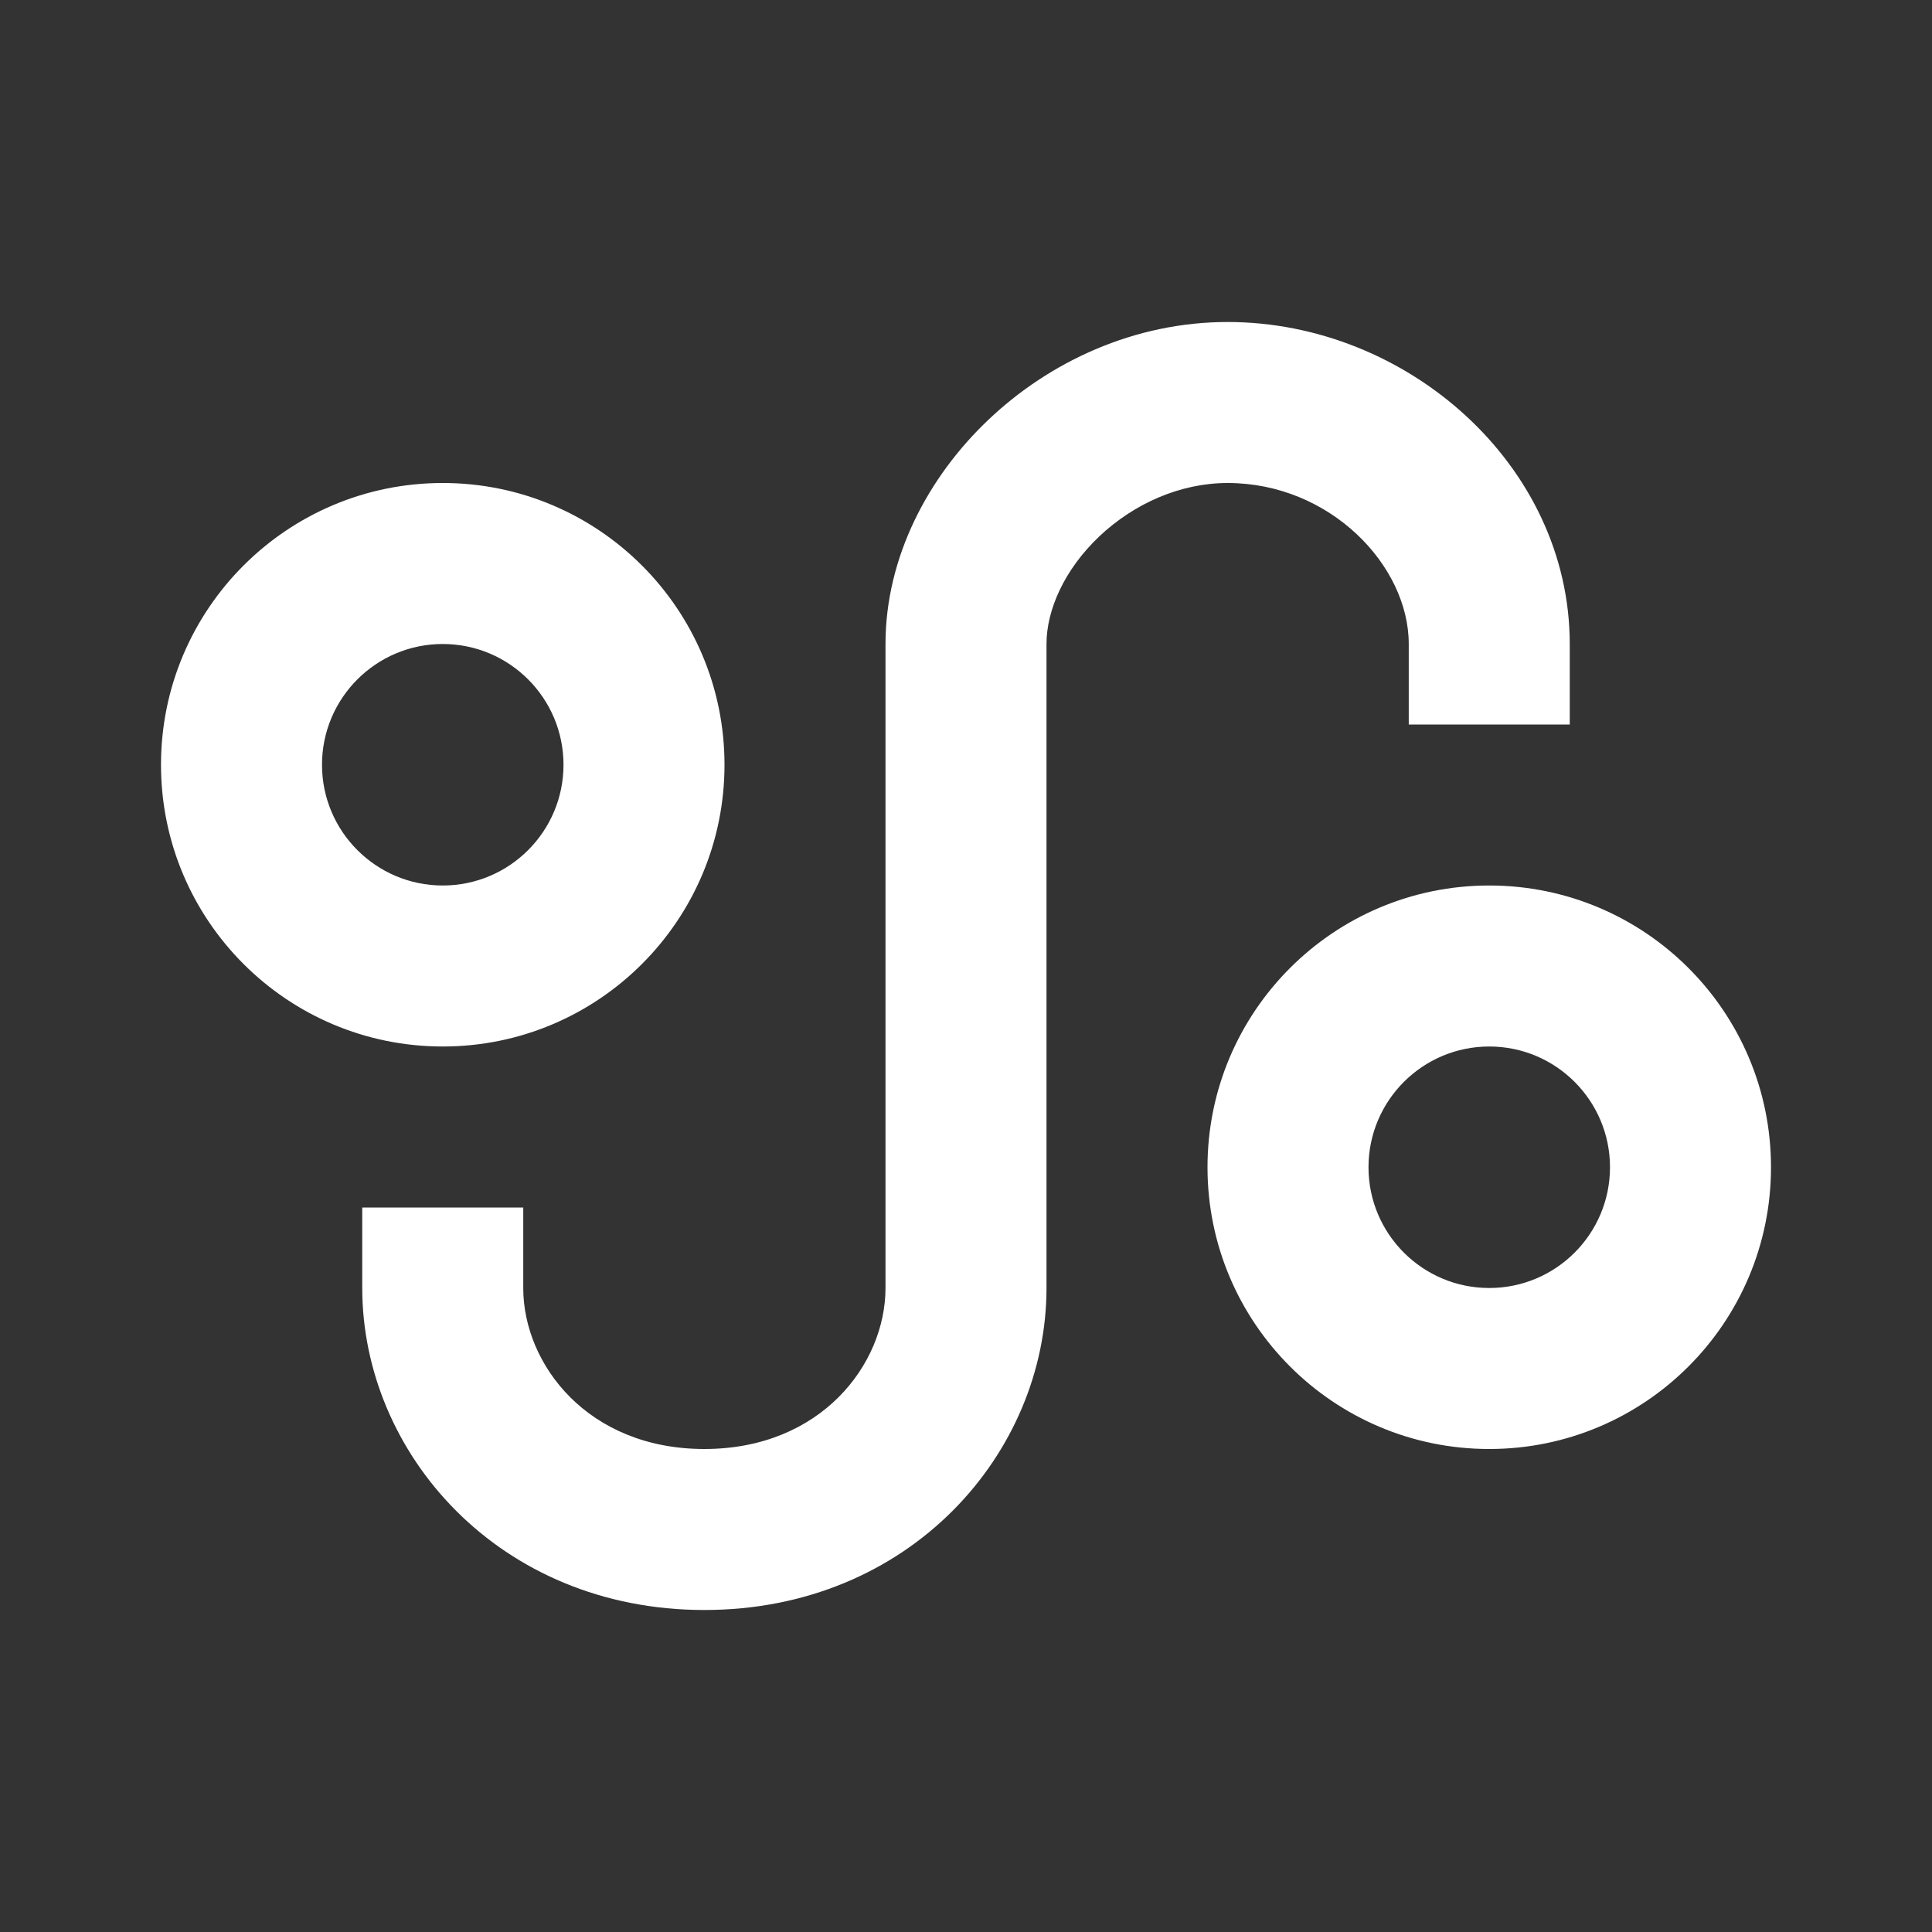 <svg width="24" height="24" viewBox="0 0 24 24" fill="none" xmlns="http://www.w3.org/2000/svg">
    <rect x="0" y="0" width="24" height="24" fill="#333333" stroke="none"/>
    <path fill-rule="evenodd" clip-rule="evenodd" d="M13 8C13 7.579 13.219 7.078 13.656 6.663C14.088 6.255 14.662 6 15.25 6C16.521 6 17.5 7.023 17.5 8V9H19.5V8C19.5 5.777 17.479 4 15.25 4C14.088 4 13.037 4.495 12.281 5.212C11.531 5.922 11 6.921 11 8V16C11 16.948 10.198 18 8.75 18C7.302 18 6.5 16.948 6.5 16L6.5 15L4.5 15L4.5 16C4.5 18.052 6.198 20 8.75 20C11.302 20 13 18.052 13 16V8ZM9 9.5C9 11.433 7.433 13 5.5 13C3.567 13 2 11.433 2 9.5C2 7.567 3.567 6 5.5 6C7.433 6 9 7.567 9 9.5ZM5.5 11C6.328 11 7 10.328 7 9.5C7 8.672 6.328 8 5.5 8C4.672 8 4 8.672 4 9.5C4 10.328 4.672 11 5.5 11ZM22 14.5C22 16.433 20.433 18 18.5 18C16.567 18 15 16.433 15 14.5C15 12.567 16.567 11 18.5 11C20.433 11 22 12.567 22 14.5ZM18.5 16C19.328 16 20 15.328 20 14.5C20 13.672 19.328 13 18.5 13C17.672 13 17 13.672 17 14.5C17 15.328 17.672 16 18.5 16Z" fill="white"/>
</svg>

